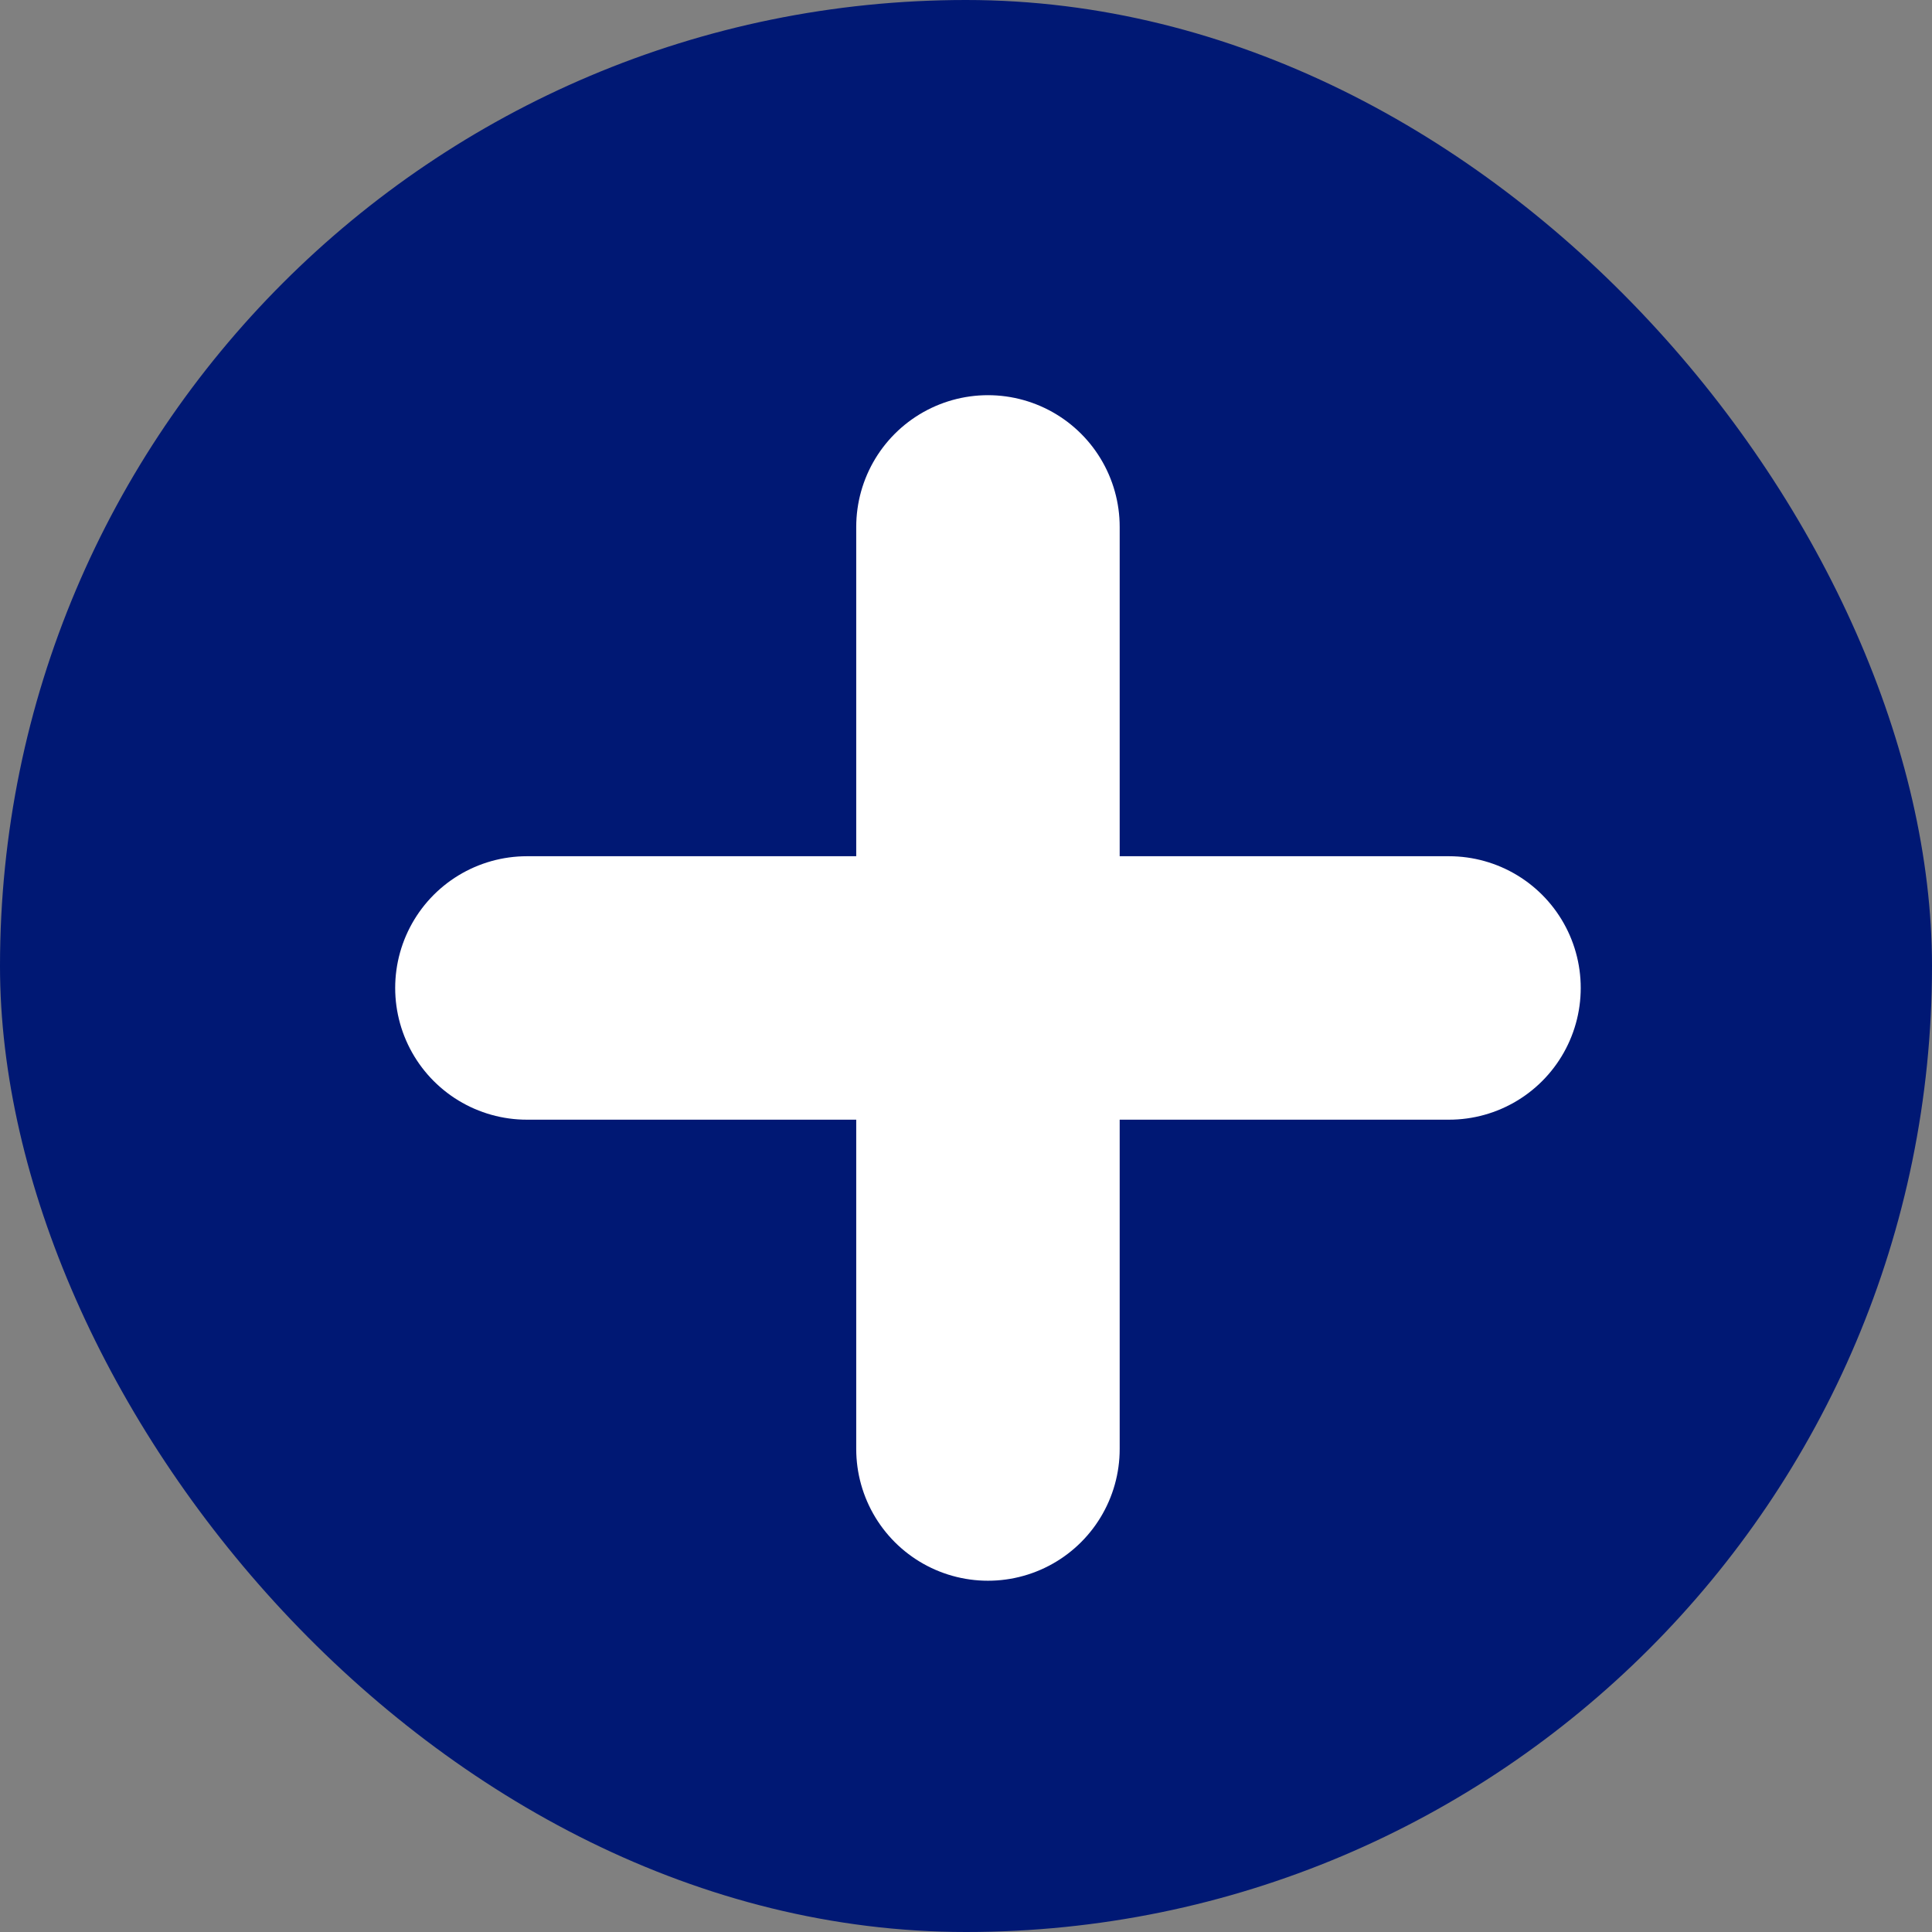 <svg xmlns="http://www.w3.org/2000/svg" width="44" height="44" viewBox="0 0 44 44"><rect x="0" y="0" width="44" height="44" fill="#808080" stroke="none"/><defs><style>.a{isolation:isolate;}.b{fill:#001874;}.c{fill:none;stroke:#fff;stroke-linecap:round;stroke-width:6px;}</style></defs><g class="a" transform="translate(-456 -1712)"><rect class="b" width="44" height="44" rx="22" transform="translate(456 1712)"/><g transform="translate(-23.5 -28.5)"><line class="c" y2="21" transform="translate(502 1752.5)"/><line class="c" y2="21" transform="translate(512.5 1763) rotate(90)"/></g></g></svg>